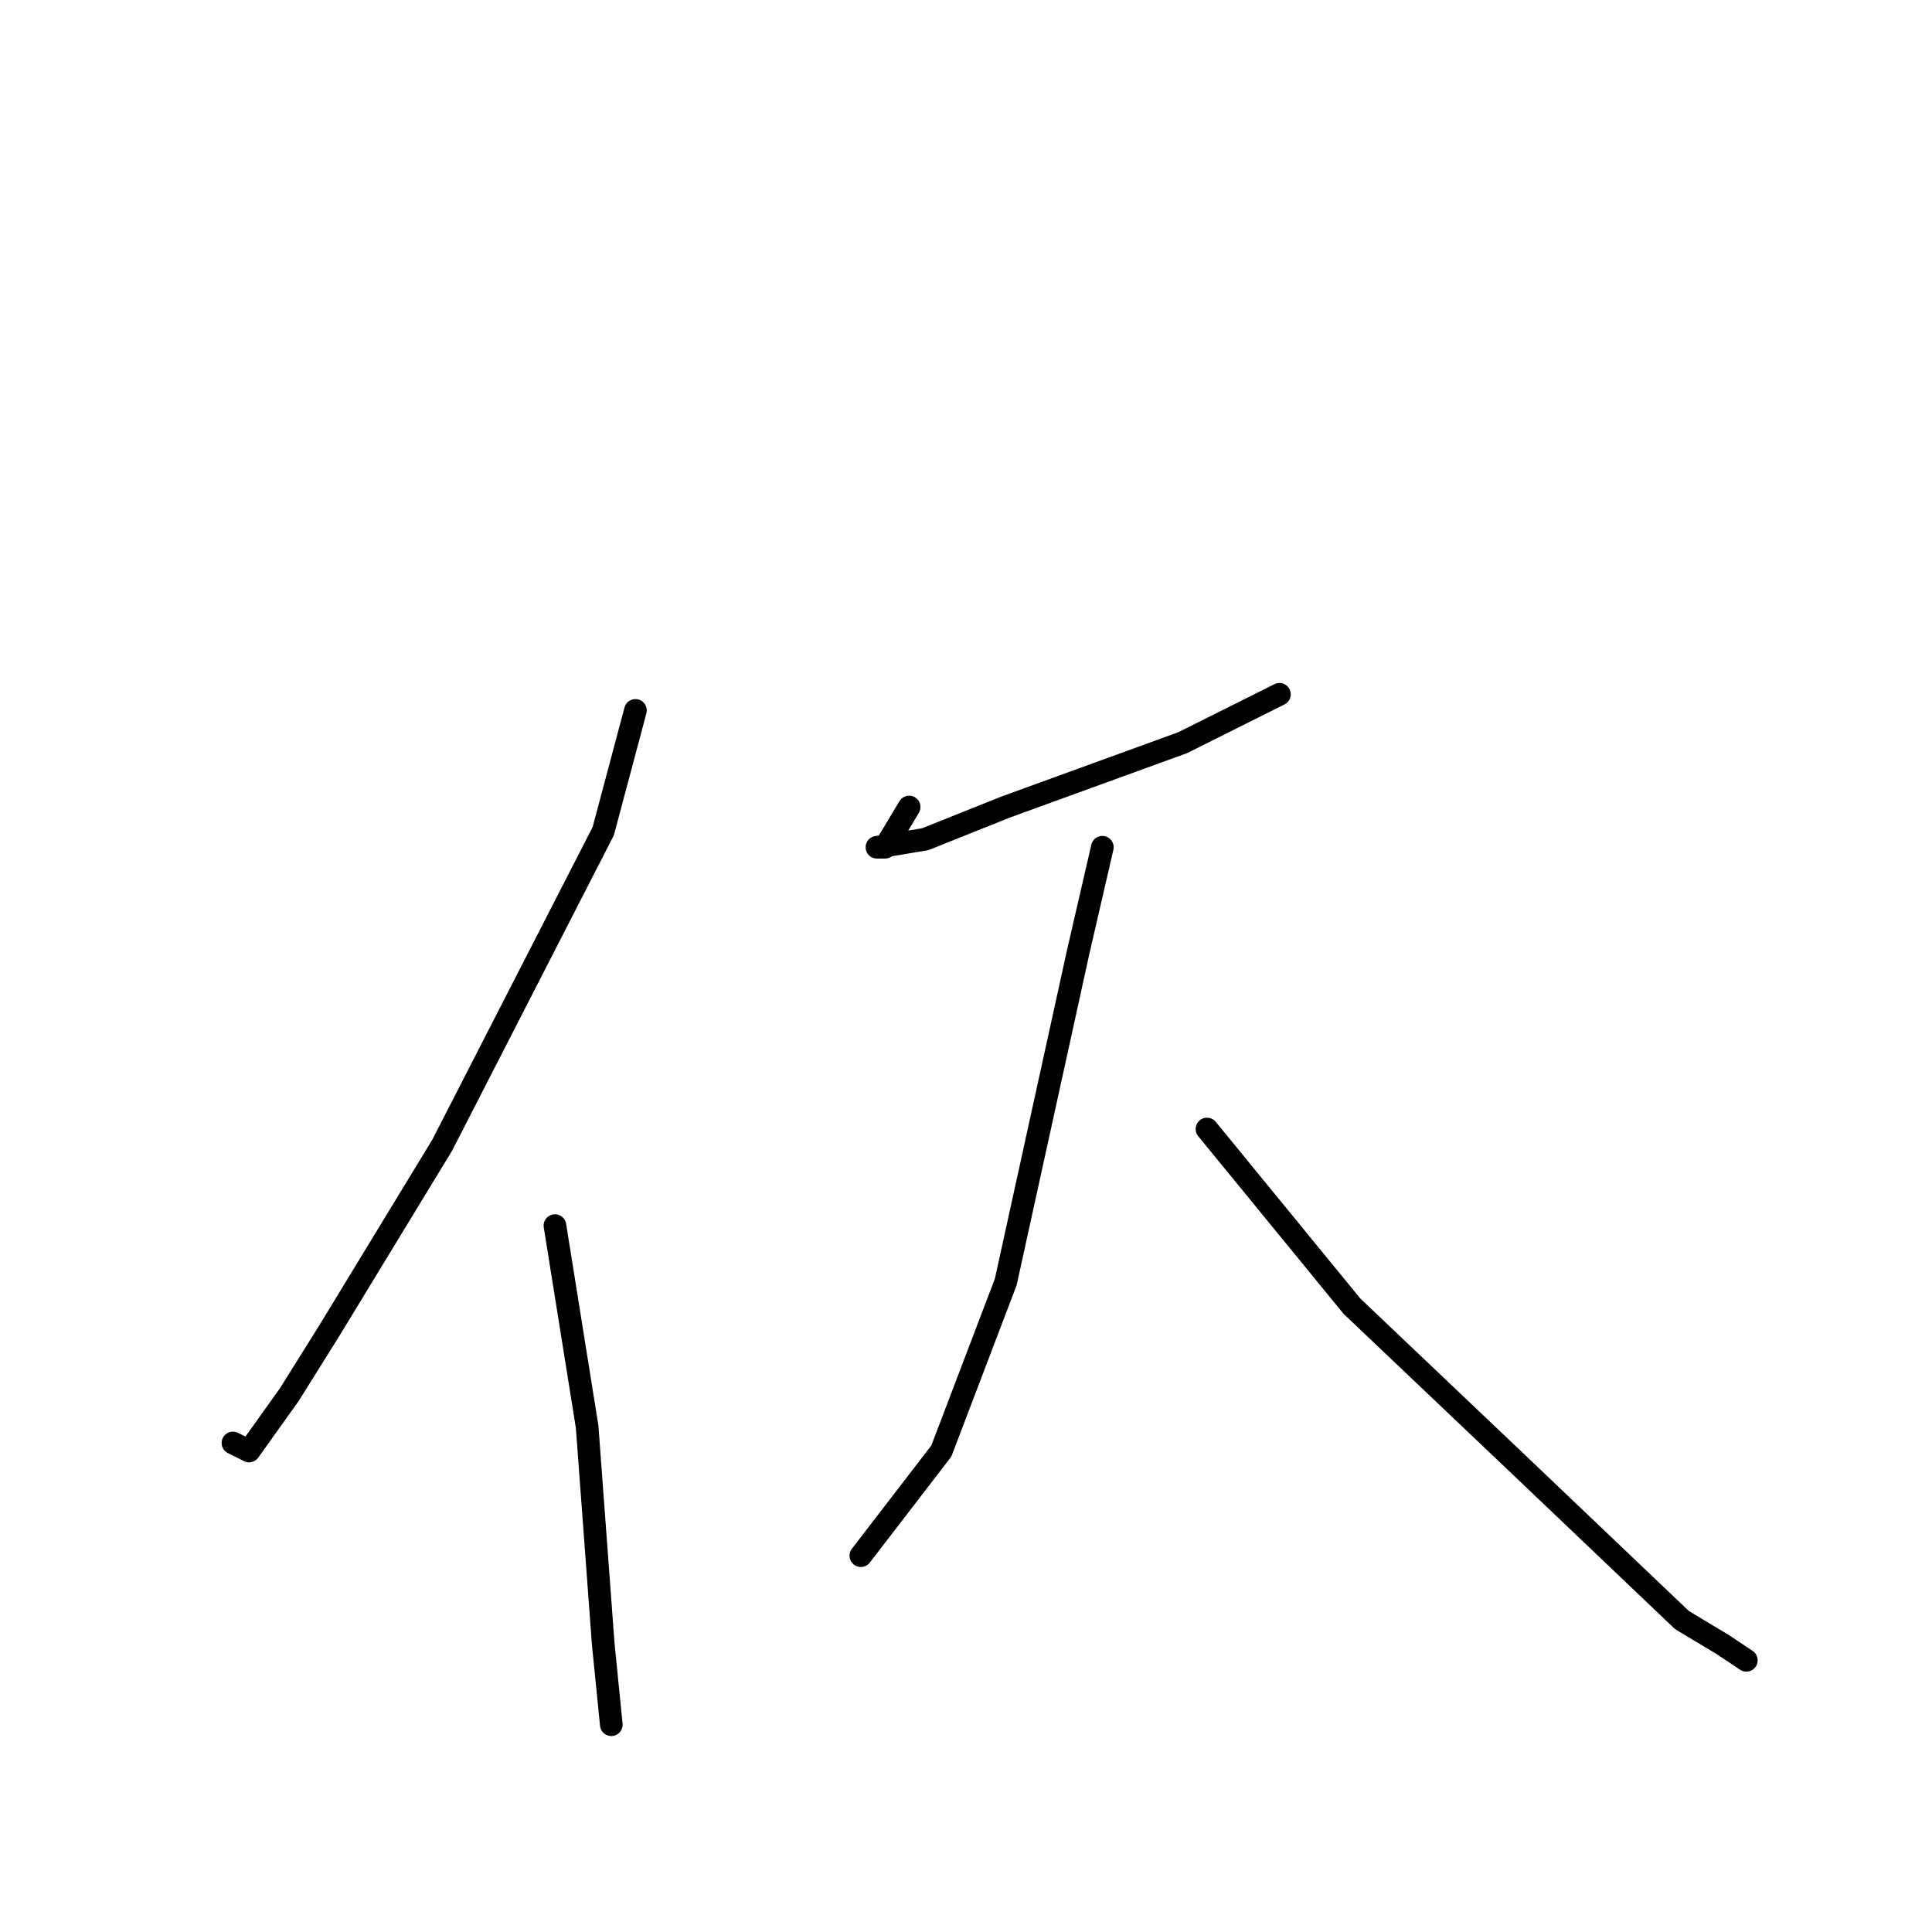 <?xml version="1.0" standalone="no"?>
    <svg width="256" height="256" xmlns="http://www.w3.org/2000/svg" version="1.1">
    <polyline stroke="black" stroke-width="3" stroke-linecap="round" fill="transparent" stroke-linejoin="round" points="84.2 94.133 79.933 110.133 58.6 151.733 43.667 176.267 38.333 184.8 33 192.267 30.867 191.2 30.867 191.2 " />
        <polyline stroke="black" stroke-width="3" stroke-linecap="round" fill="transparent" stroke-linejoin="round" points="73.533 162.4 77.8 189.067 79.933 217.867 81 228.533 81 228.533 " />
        <polyline stroke="black" stroke-width="3" stroke-linecap="round" fill="transparent" stroke-linejoin="round" points="120.467 106.933 117.267 112.267 116.2 112.267 122.6 111.2 133.267 106.933 156.733 98.4 163.133 95.2 169.533 92 169.533 92 " />
        <polyline stroke="black" stroke-width="3" stroke-linecap="round" fill="transparent" stroke-linejoin="round" points="146.067 112.267 142.867 126.133 133.267 169.867 124.733 192.267 114.067 206.133 114.067 206.133 " />
        <polyline stroke="black" stroke-width="3" stroke-linecap="round" fill="transparent" stroke-linejoin="round" points="159.933 149.6 179.133 173.067 200.467 193.333 222.867 214.667 228.2 217.867 231.4 220 231.4 220 " />
        </svg>